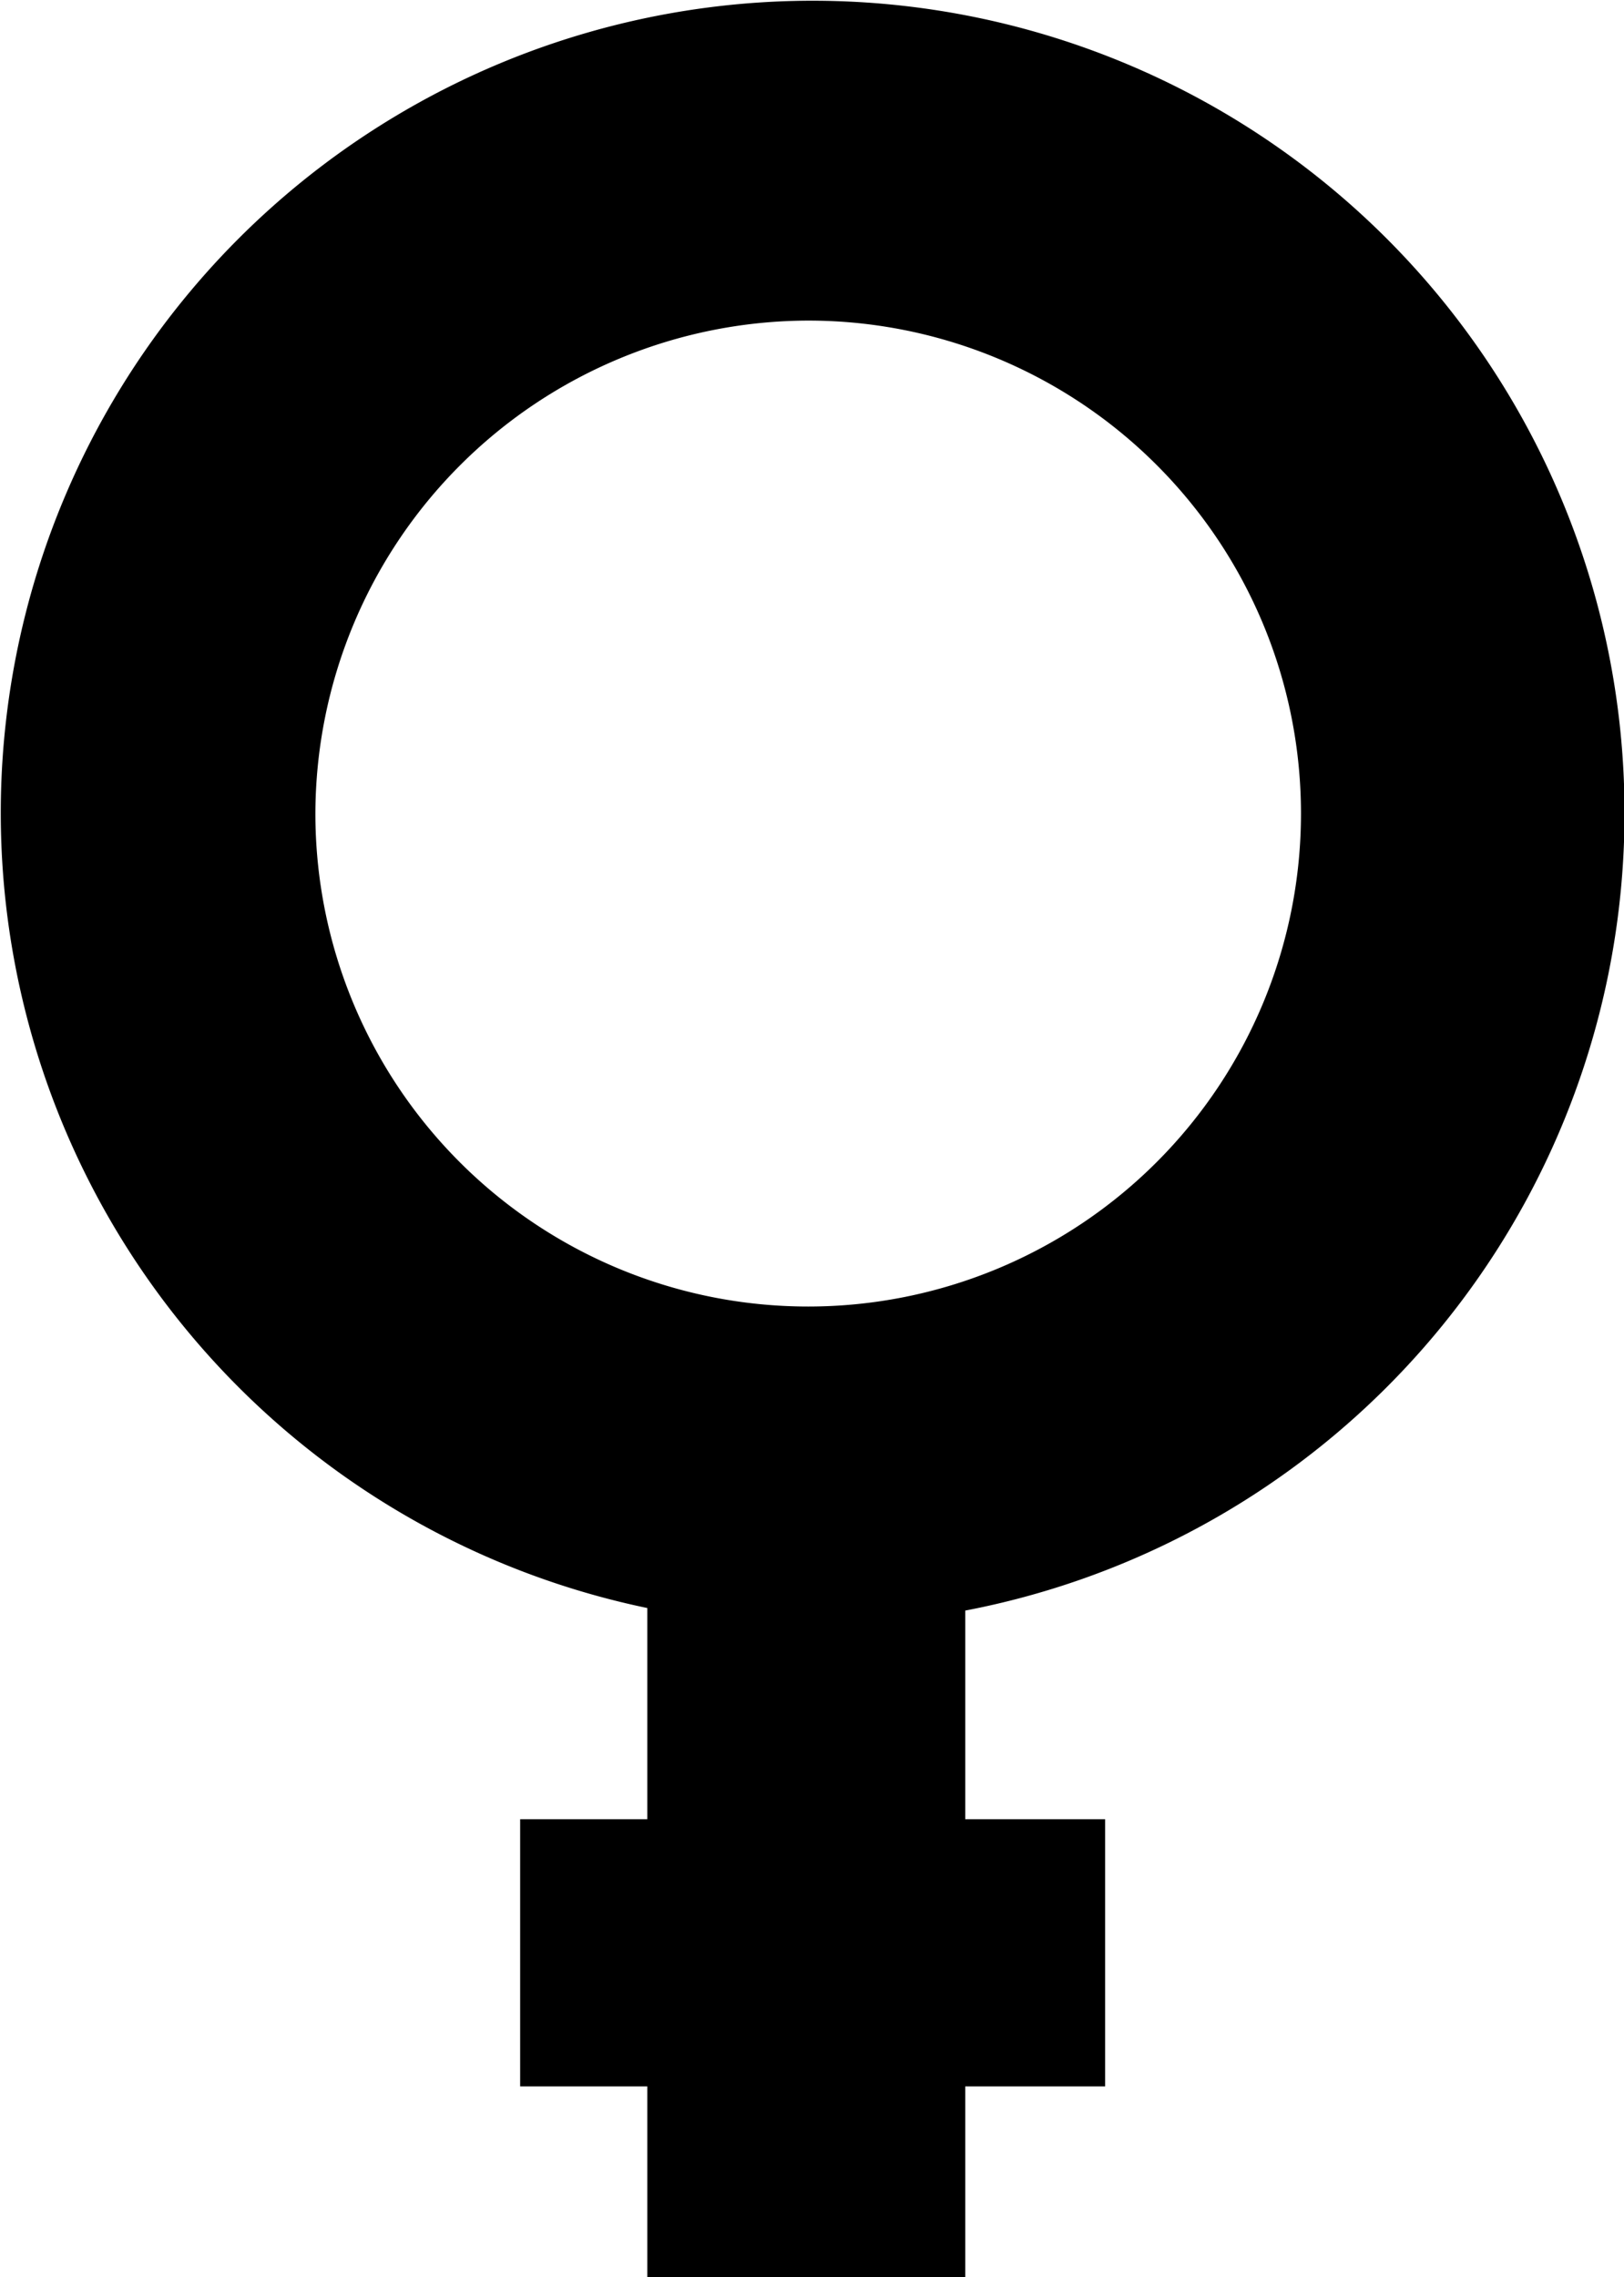 <svg id="bc7f8232-fa25-42a9-b8db-bb44ee4b736a" data-name="Capa 1" xmlns="http://www.w3.org/2000/svg" viewBox="0 0 127.7 179"><title>new</title><path d="M50.9,126.4V143h-10v21h10v15h25V164h11V143h-11V126.6a63.84,63.84,0,1,0-25-.2ZM63.6,25.2A38.75,38.75,0,1,1,24.8,64,38.84,38.84,0,0,1,63.6,25.2Z"/></svg>

